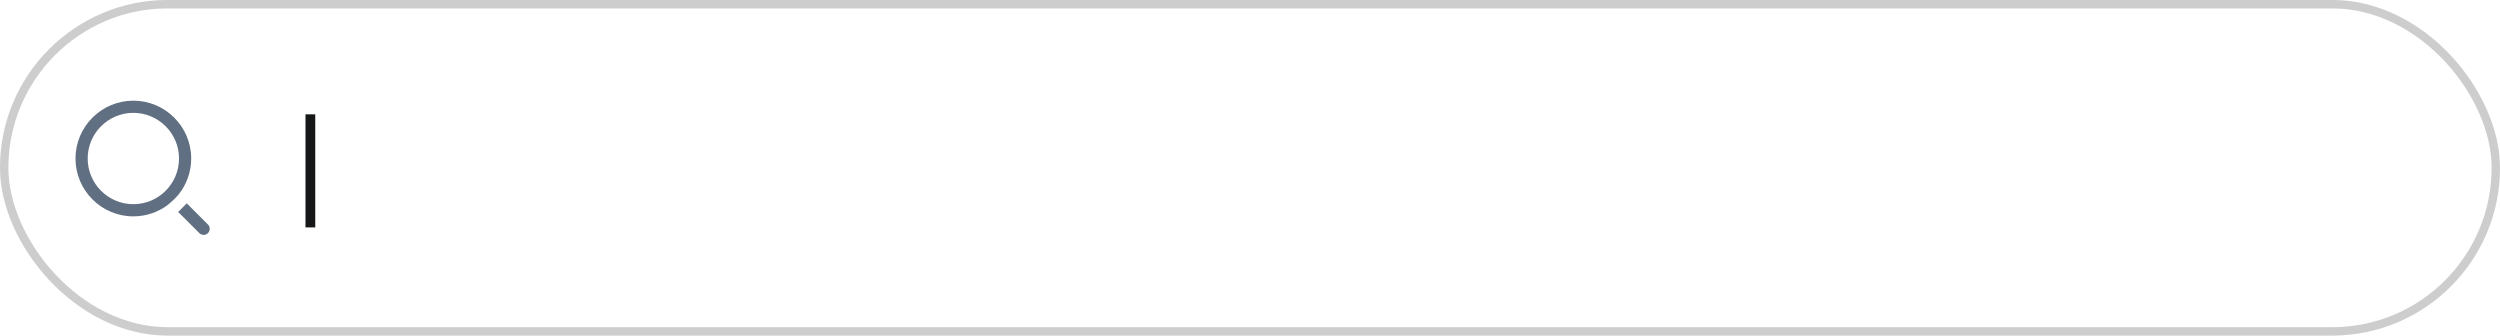 <svg width="298" height="40" viewBox="0 0 298 40" fill="none" xmlns="http://www.w3.org/2000/svg">
<g clip-path="url(#clip0_3_8822)">
<rect width="298" height="40" rx="20" fill="#F1F2F3"/>
<g filter="url(#filter0_d_3_8822)">
<path d="M0 4C0 1.791 1.791 0 4 0H294C296.209 0 298 1.791 298 4V36C298 38.209 296.209 40 294 40H4C1.791 40 0 38.209 0 36V4Z" fill="white"/>
</g>
<g clip-path="url(#clip1_3_8822)">
<path fill-rule="evenodd" clip-rule="evenodd" d="M22.264 24.238L24.787 26.761C25.071 27.045 25.071 27.503 24.787 27.787C24.646 27.929 24.46 28 24.274 28C24.088 28 23.902 27.929 23.761 27.787L21.238 25.264L22.264 24.238ZM21.311 23.155C22.236 21.982 22.791 20.503 22.791 18.896C22.791 15.094 19.697 12 15.895 12C12.094 12 9 15.094 9 18.895C9 22.698 12.094 25.791 15.896 25.791C17.414 25.791 18.818 25.296 19.959 24.461L19.958 24.46C19.958 24.46 20.489 24.025 20.782 23.732C21.052 23.462 21.278 23.195 21.311 23.155ZM10.452 18.895C10.452 21.898 12.893 24.339 15.896 24.339C18.898 24.339 21.339 21.898 21.339 18.895C21.339 15.893 18.898 13.452 15.896 13.452C12.893 13.452 10.452 15.893 10.452 18.895Z" fill="#616F82"/>
</g>
<path d="M37.578 27.109H36.414V13.625H37.578V27.109Z" fill="#161718"/>
</g>
<rect x="0.5" y="0.5" width="297" height="39" rx="19.5" stroke="#CDCDCD"/>
<defs>
<filter id="filter0_d_3_8822" x="-4" y="-3" width="306" height="48" filterUnits="userSpaceOnUse" color-interpolation-filters="sRGB">
<feFlood flood-opacity="0" result="BackgroundImageFix"/>
<feColorMatrix in="SourceAlpha" type="matrix" values="0 0 0 0 0 0 0 0 0 0 0 0 0 0 0 0 0 0 127 0" result="hardAlpha"/>
<feOffset dy="1"/>
<feGaussianBlur stdDeviation="2"/>
<feColorMatrix type="matrix" values="0 0 0 0 0.118 0 0 0 0 0.118 0 0 0 0 0.118 0 0 0 0.1 0"/>
<feBlend mode="normal" in2="BackgroundImageFix" result="effect1_dropShadow_3_8822"/>
<feBlend mode="normal" in="SourceGraphic" in2="effect1_dropShadow_3_8822" result="shape"/>
</filter>
<clipPath id="clip0_3_8822">
<rect width="298" height="40" rx="20" fill="white"/>
</clipPath>
<clipPath id="clip1_3_8822">
<rect width="16" height="16" fill="white" transform="translate(9 12)"/>
</clipPath>
</defs>
</svg>
